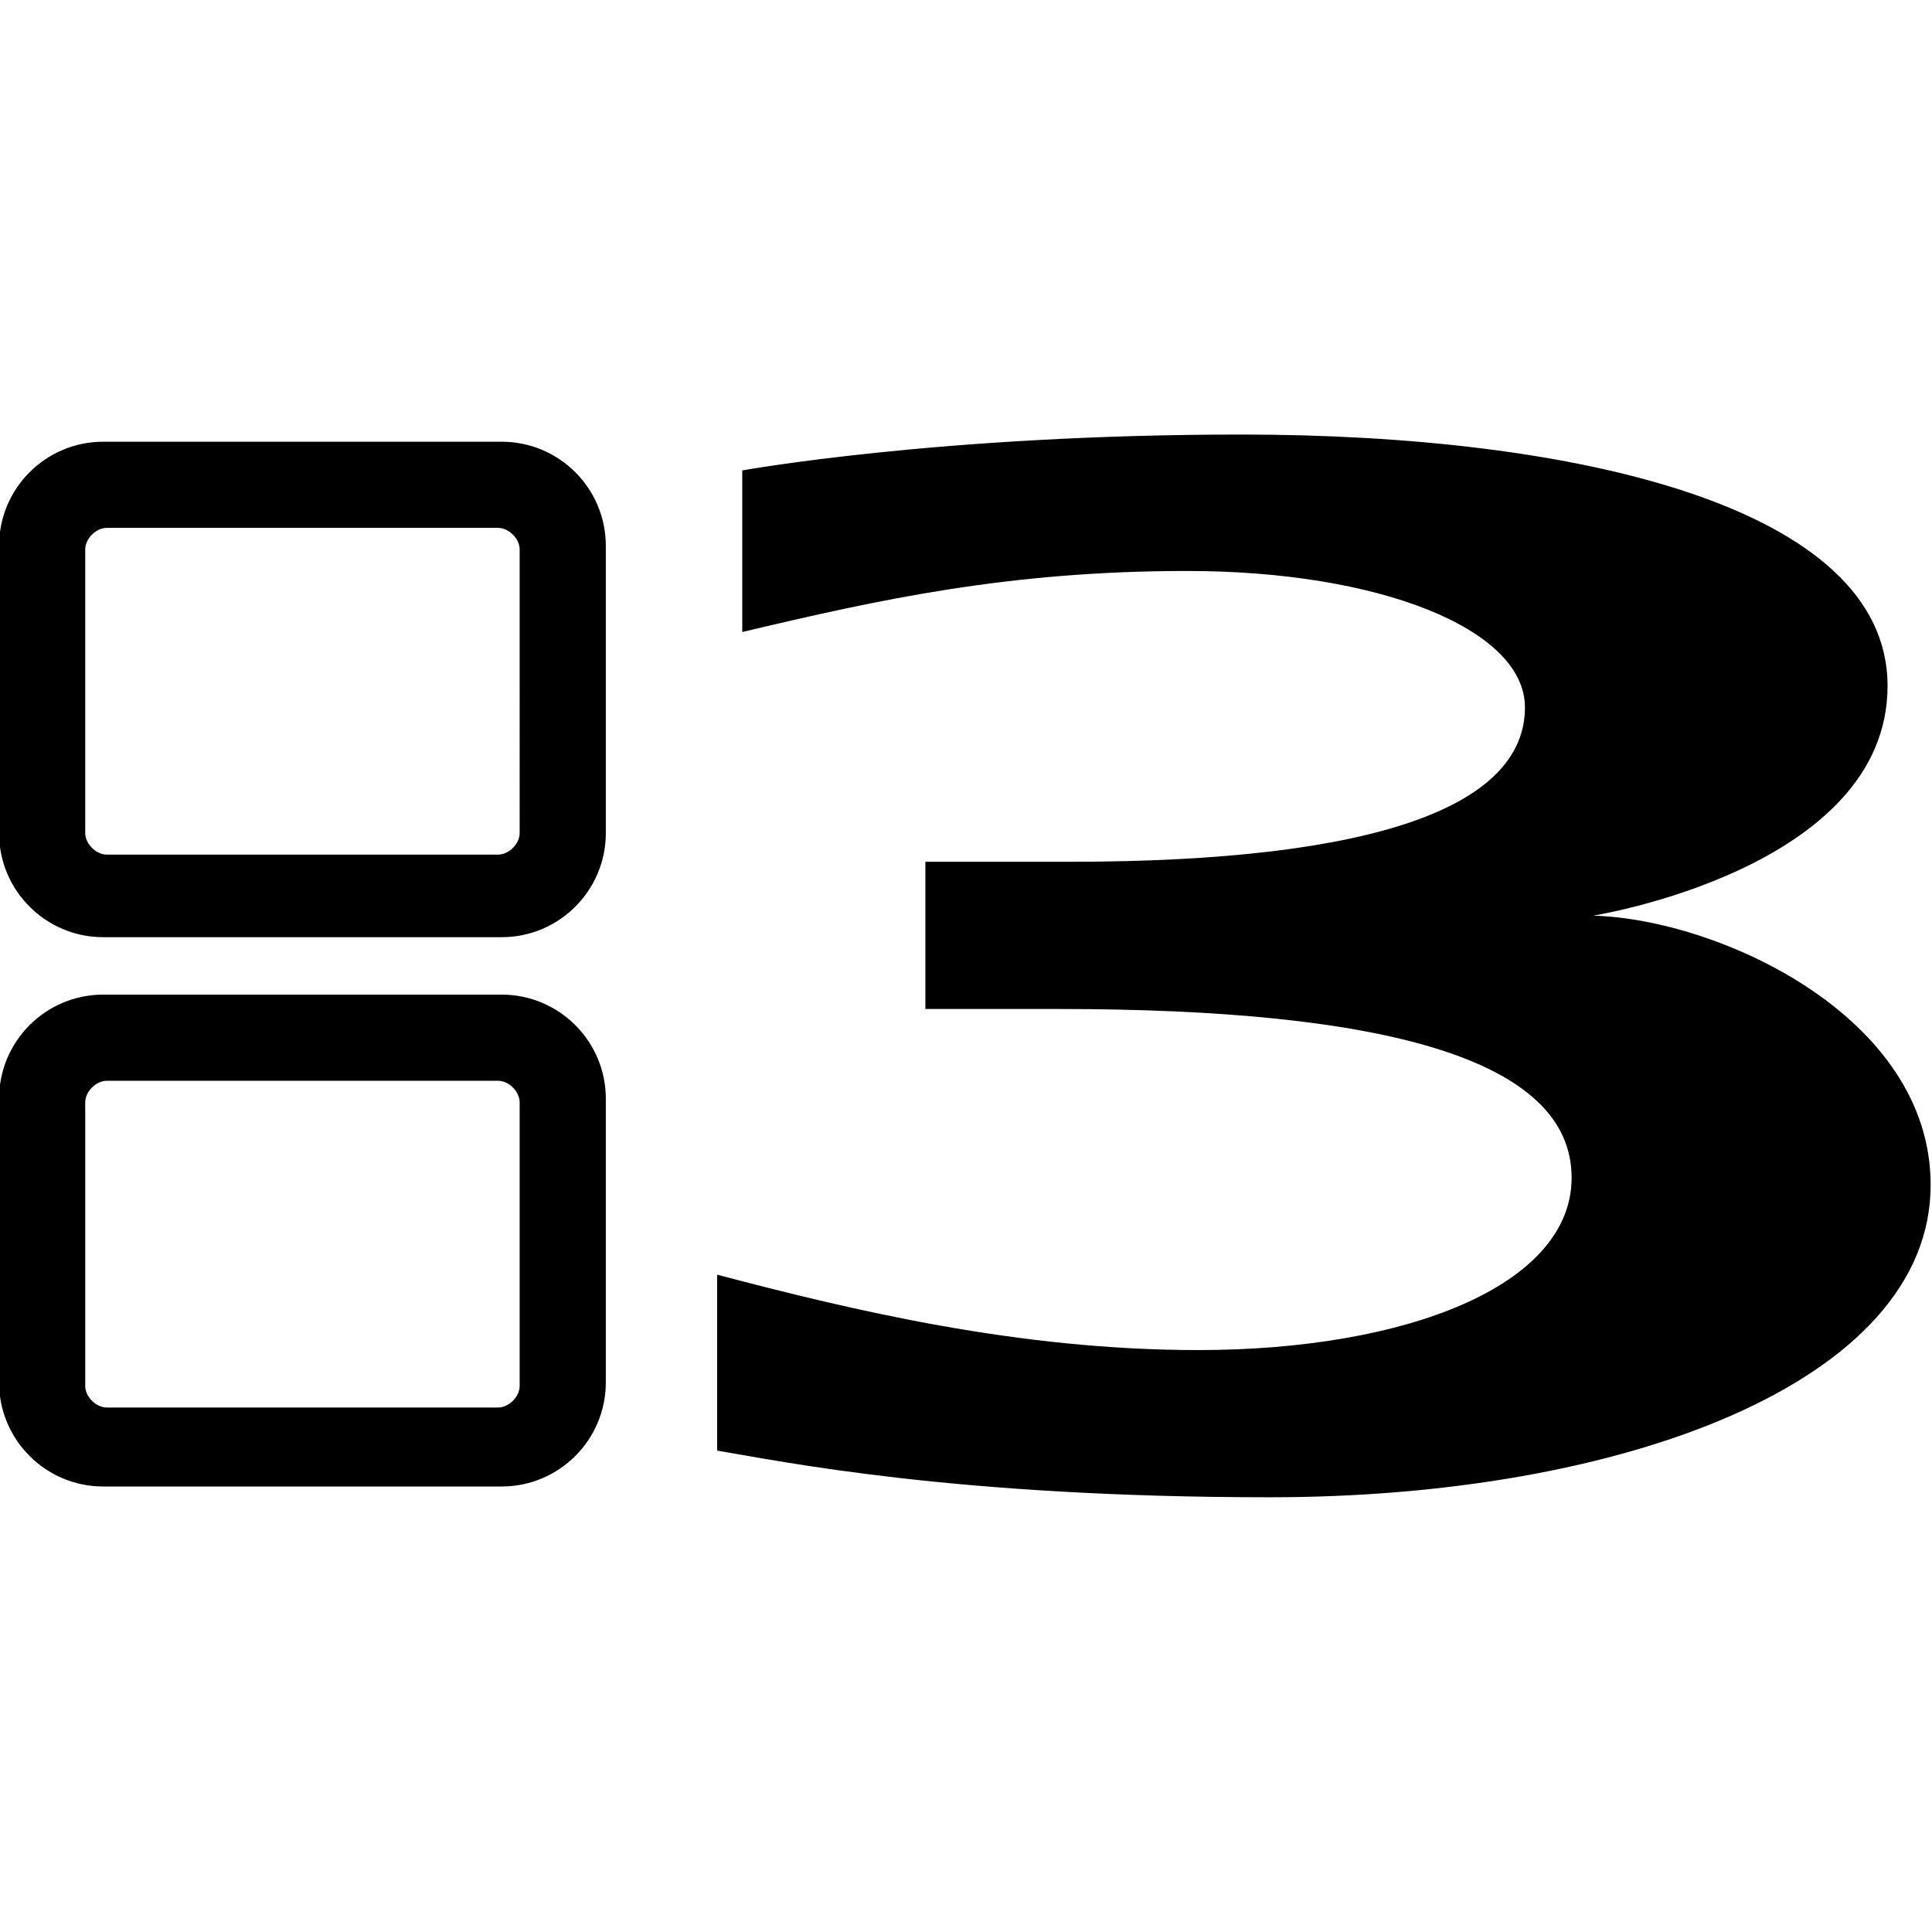<?xml version="1.0" encoding="UTF-8" standalone="no"?>
<svg
   role="img"
   viewBox="0 0 24 24"
   version="1.1"
   id="svg1"
   xmlns="http://www.w3.org/2000/svg"
   xmlns:svg="http://www.w3.org/2000/svg"
   xmlns:rdf="http://www.w3.org/1999/02/22-rdf-syntax-ns#"
   xmlns:cc="http://creativecommons.org/ns#"
   xmlns:dc="http://purl.org/dc/elements/1.1/">
  <defs
     id="defs1" />
  <title
     id="title1">Nintendo 3DS</title>
  <path
     id="path3"
     style="fill:#000000"
     class="st2"
     d="m 160.8,13.4 c 0,0 8.2,-1.3 8.2,-6.4 0,-5 -8.7,-7 -18,-7 -8.4,0 -13.9,1 -13.9,1 v 4.5 c 3.8,-0.9 7.4,-1.7 12.4,-1.7 5.3,0 9.4,1.6 9.4,3.8 0,2.7 -4,4.3 -12.7,4.3 h -4 V 16 h 3.7 c 9.1,0 14.3,1.4 14.3,4.7 0,3 -4.6,4.8 -10.4,4.8 -5,0 -9.6,-1.1 -13.4,-2.1 v 4.9 c 1.8,0.3 6.6,1.3 15.4,1.3 9.8,0 18.4,-3.2 18.4,-8.7 0,-4.7 -5.9,-7.4 -9.4,-7.5 M 119.3,0.2 c -1.6,0 -2.9,1.3 -2.9,2.9 V 11.1 c 0,1.6 1.3,2.9 2.9,2.9 h 11.1 c 1.6,0 2.9,-1.3 2.9,-2.9 V 3.1 c 0,-1.6 -1.3,-2.9 -2.9,-2.9 z m 0.1,2.4 h 10.9 c 0.3,0 0.6,0.3 0.6,0.6 V 11.1 c 0,0.3 -0.3,0.6 -0.6,0.6 h -10.9 c -0.3,0 -0.6,-0.3 -0.6,-0.6 V 3.2 c 0,-0.3 0.3,-0.6 0.6,-0.6 z m -0.1,13 c -1.6,0 -2.9,1.3 -2.9,2.9 v 7.9 c 0,1.6 1.3,2.9 2.9,2.9 h 11.1 c 1.6,0 2.9,-1.3 2.9,-2.9 V 18.5 c 0,-1.6 -1.3,-2.9 -2.9,-2.9 z m 0.1,2.4 h 10.9 c 0.3,0 0.6,0.3 0.6,0.6 v 7.9 c 0,0.3 -0.3,0.6 -0.6,0.6 h -10.9 c -0.3,0 -0.6,-0.3 -0.6,-0.6 v -7.9 c 0,-0.3 0.3,-0.6 0.6,-0.6 z"
     transform="matrix(0.446,0,0,0.446,-51.926,5.398)" />
</svg>
